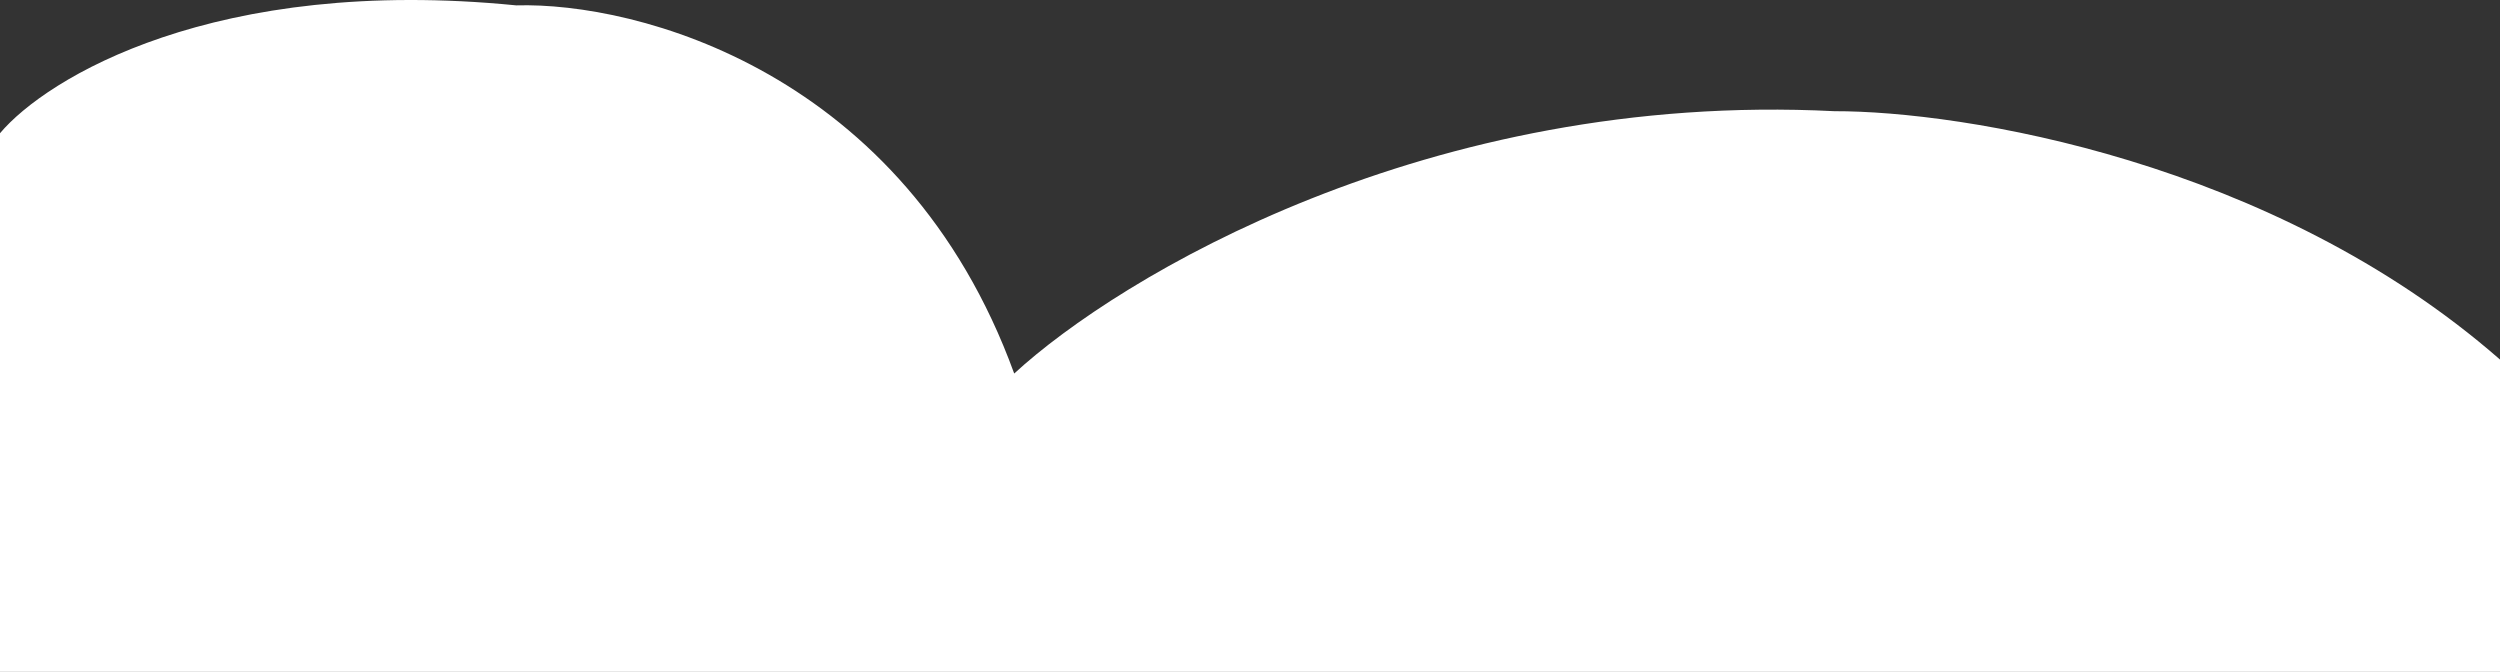 <svg width="1440" height="387" viewBox="0 0 1440 387" fill="none" xmlns="http://www.w3.org/2000/svg">
<rect x="0" y="0" width="1440" height="387" fill="#333333" stroke="none"/>
<path d="M297.364 3.096C123.585 -14.173 26.713 45 0 76.745V387H1440V207.111C1308.74 92.321 1129.7 63.906 1056.59 64.047C822.749 52.195 644.218 159.846 584.183 215.153C520.745 40.767 366.538 1.121 297.364 3.096Z" fill="white"/>
</svg>
